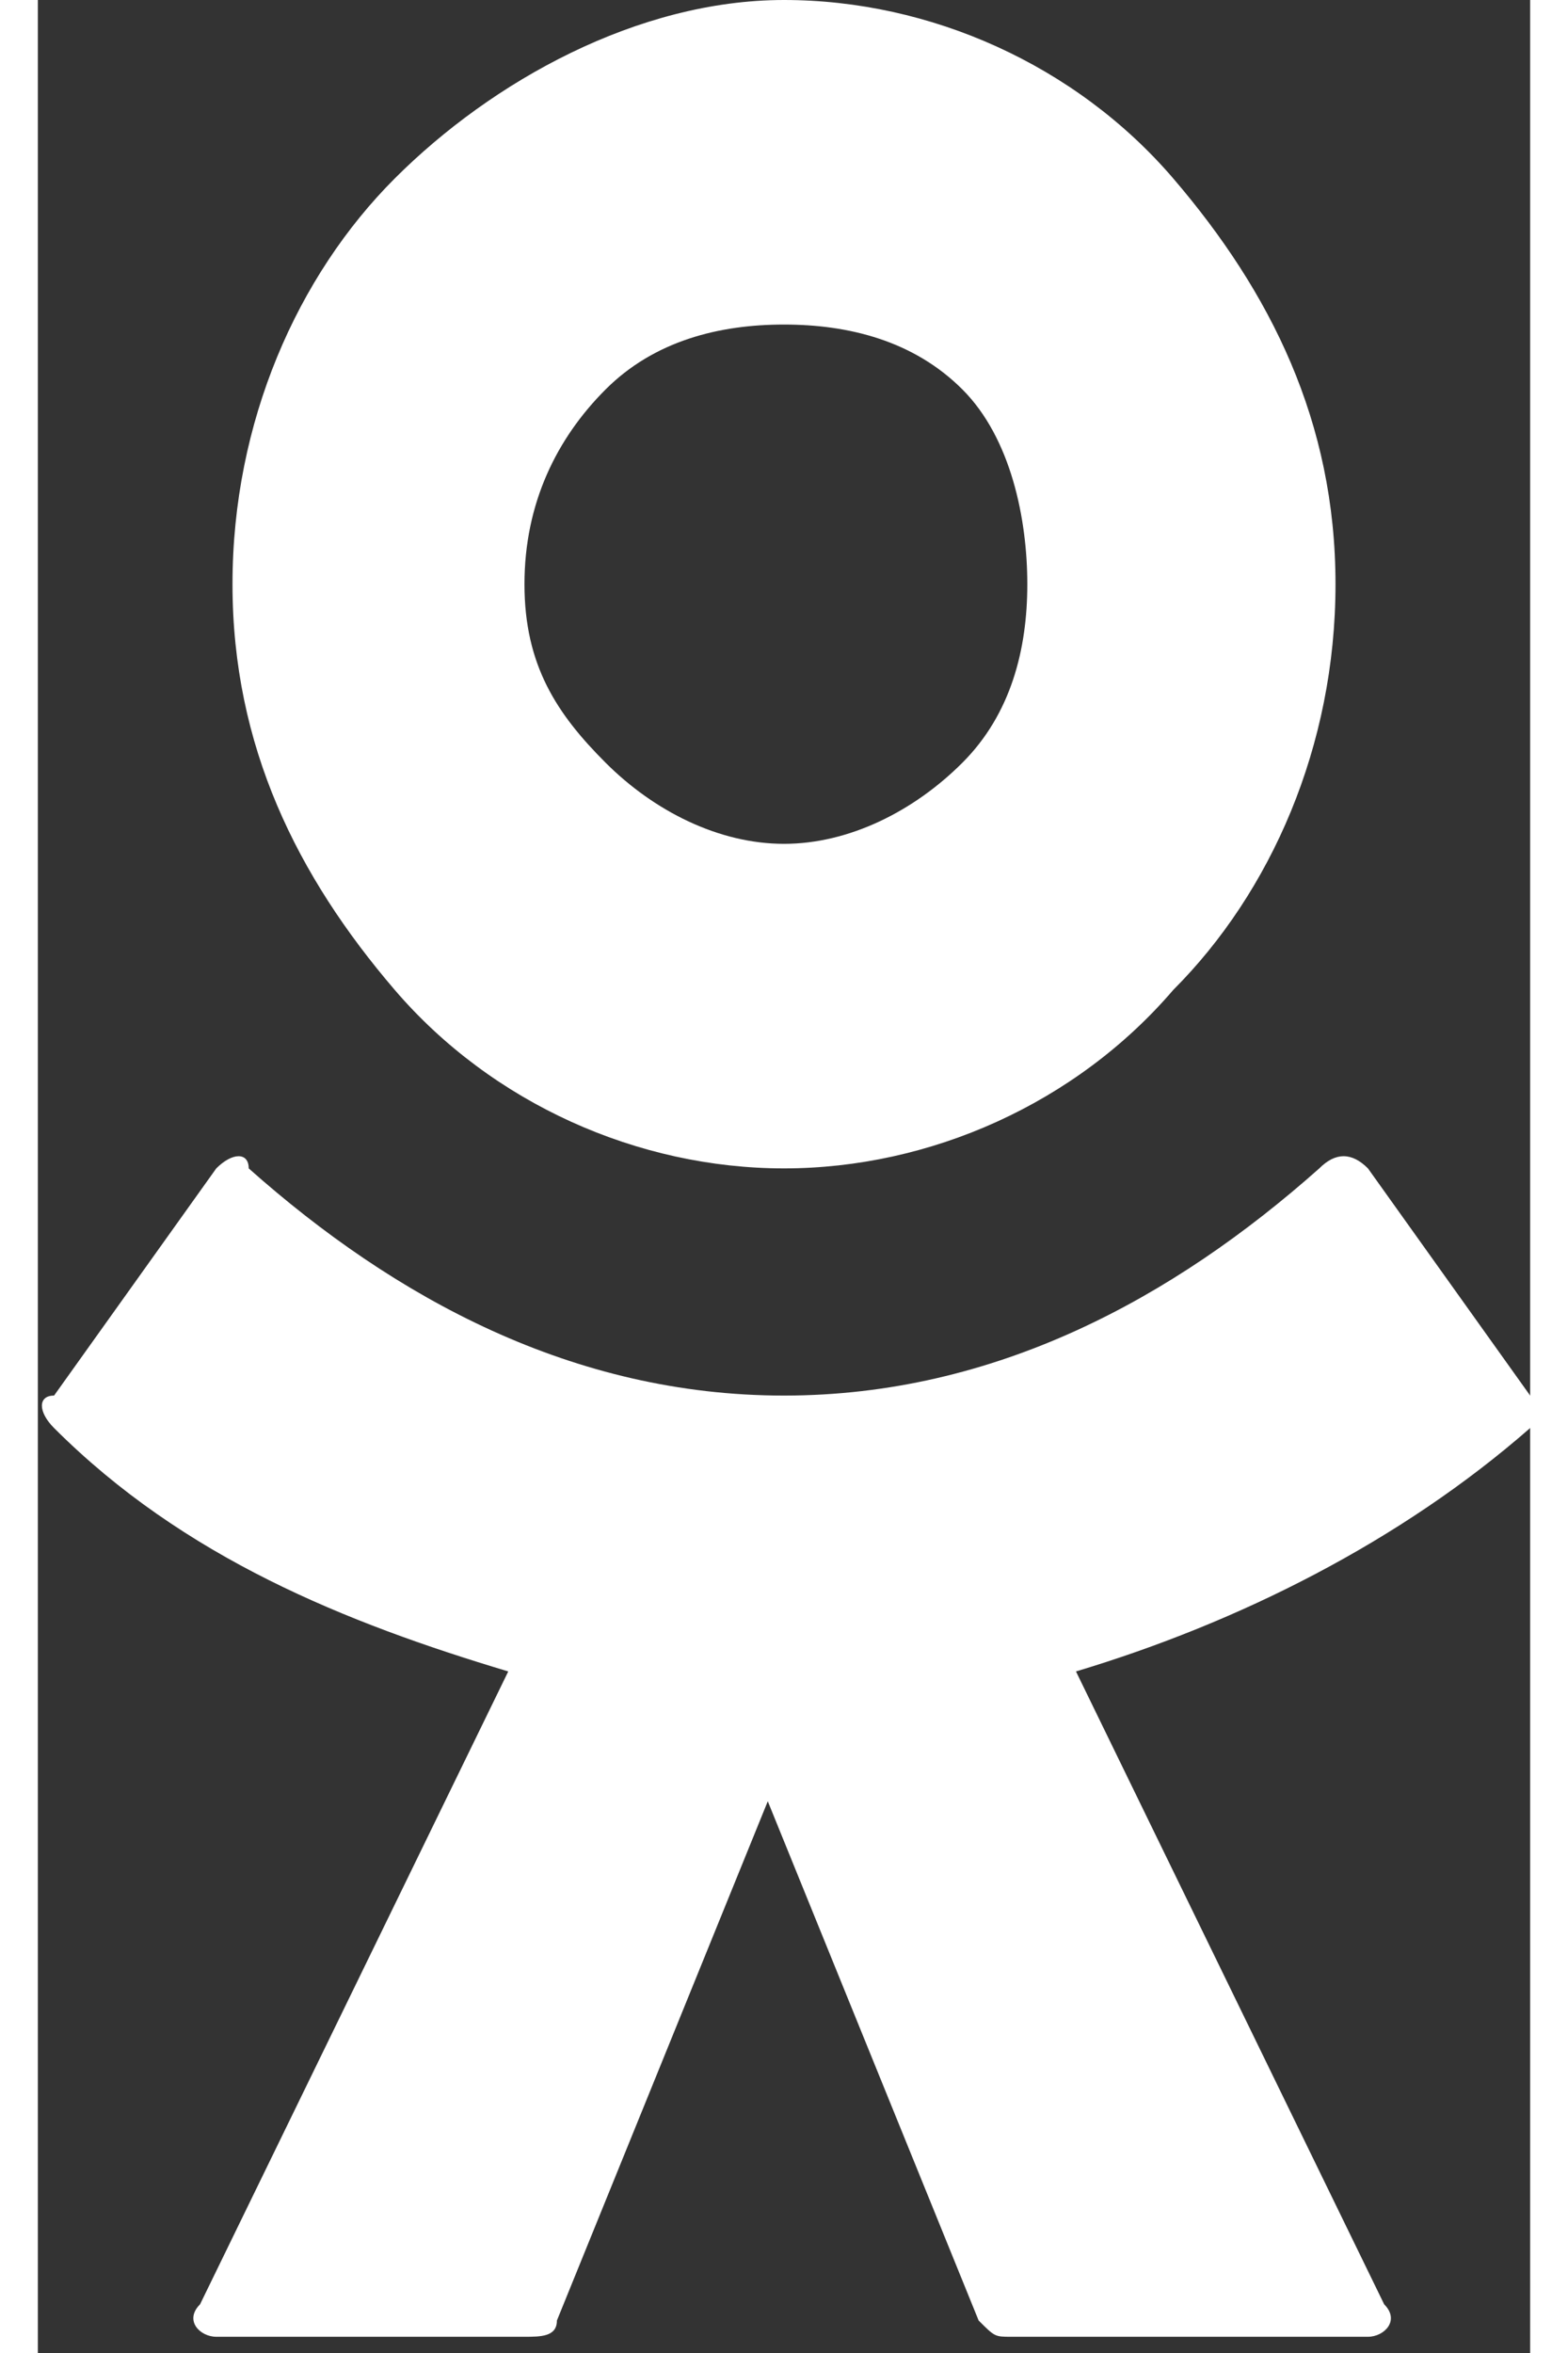<svg width="10" height="15" xmlns="http://www.w3.org/2000/svg" viewBox="-0.5 0 9.2 14.5"><rect x="-0.5" y="0" width="9.2" height="14.5" fill="#333333" stroke="none"/><path fill="#FFF" d="M6.5 6.1c-.6.7-1.5 1.1-2.4 1.1s-1.8-.4-2.4-1.1c-.6-.7-1-1.5-1-2.5s.4-1.9 1-2.5S3.2 0 4.1 0s1.8.4 2.4 1.1c.6.7 1 1.5 1 2.5s-.4 1.9-1 2.5zM4.1 2c-.4 0-.8.1-1.1.4-.3.3-.5.7-.5 1.2s.2.8.5 1.1c.3.3.7.5 1.1.5s.8-.2 1.1-.5c.3-.3.4-.7.4-1.1s-.1-.9-.4-1.2c-.3-.3-.7-.4-1.1-.4zm3.6 5.2l1 1.4c.1.1 0 .2 0 .2-.8.7-1.8 1.2-2.8 1.5l1.9 3.9c.1.1 0 .2-.1.2H5.5c-.1 0-.1 0-.2-.1L4 11.1l-1.3 3.2c0 .1-.1.1-.2.1H.6c-.1 0-.2-.1-.1-.2l1.9-3.9c-1-.3-2-.7-2.8-1.5-.1-.1-.1-.2 0-.2l1-1.4c.1-.1.2-.1.2 0 .9.8 2 1.4 3.3 1.4S6.5 8 7.4 7.2c.1-.1.2-.1.3 0z"/></svg>